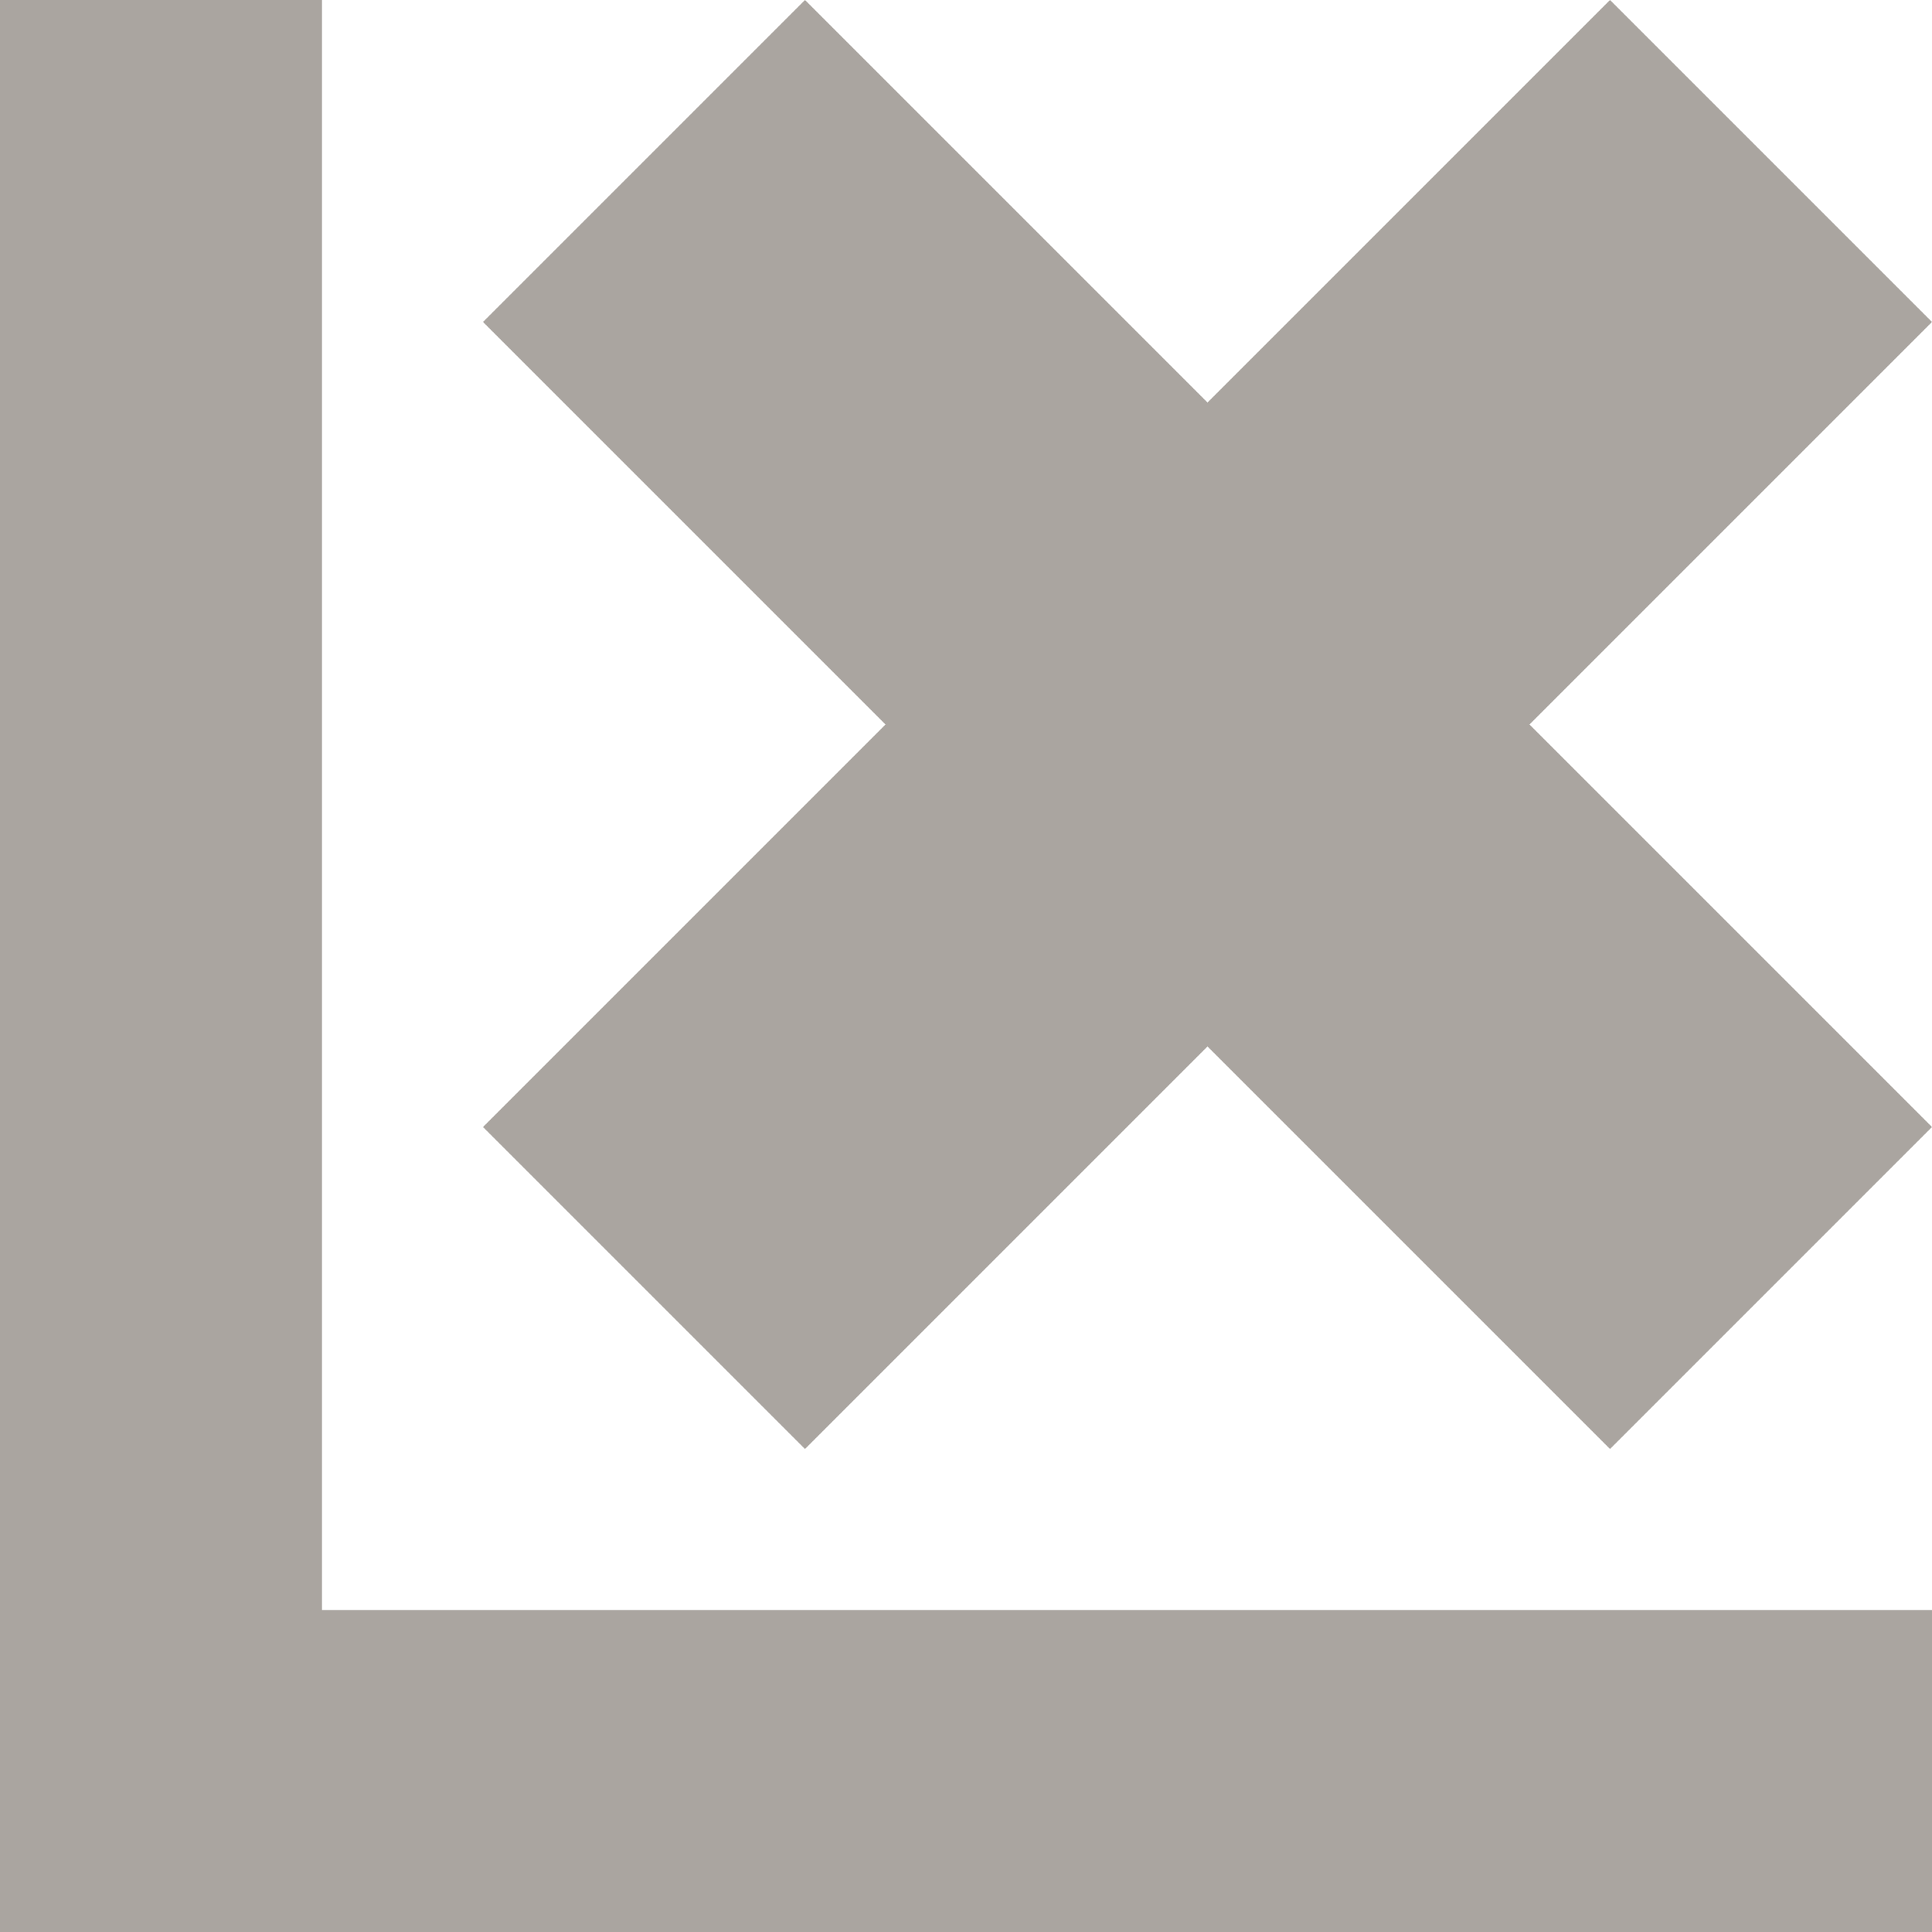 <?xml version="1.0" encoding="utf-8"?>
<!-- Generator: Adobe Illustrator 17.0.0, SVG Export Plug-In . SVG Version: 6.00 Build 0)  -->
<!DOCTYPE svg PUBLIC "-//W3C//DTD SVG 1.1//EN" "http://www.w3.org/Graphics/SVG/1.1/DTD/svg11.dtd">
<svg version="1.1" id="Layer_1" xmlns="http://www.w3.org/2000/svg" xmlns:xlink="http://www.w3.org/1999/xlink" x="0px" y="0px"
	 width="12px" height="12px" viewBox="0 0 12 12" enable-background="new 0 0 12 12" xml:space="preserve">
<path fill-rule="evenodd" clip-rule="evenodd" fill="#AAA5A0" d="M2,0H0v12h12v-2H2V0z M12,2l-2-2L7.5,2.5L5,0L3,2l2.5,2.5L3,7l2,2
	l2.5-2.5L10,9l2-2L9.5,4.5L12,2z"/>
</svg>

